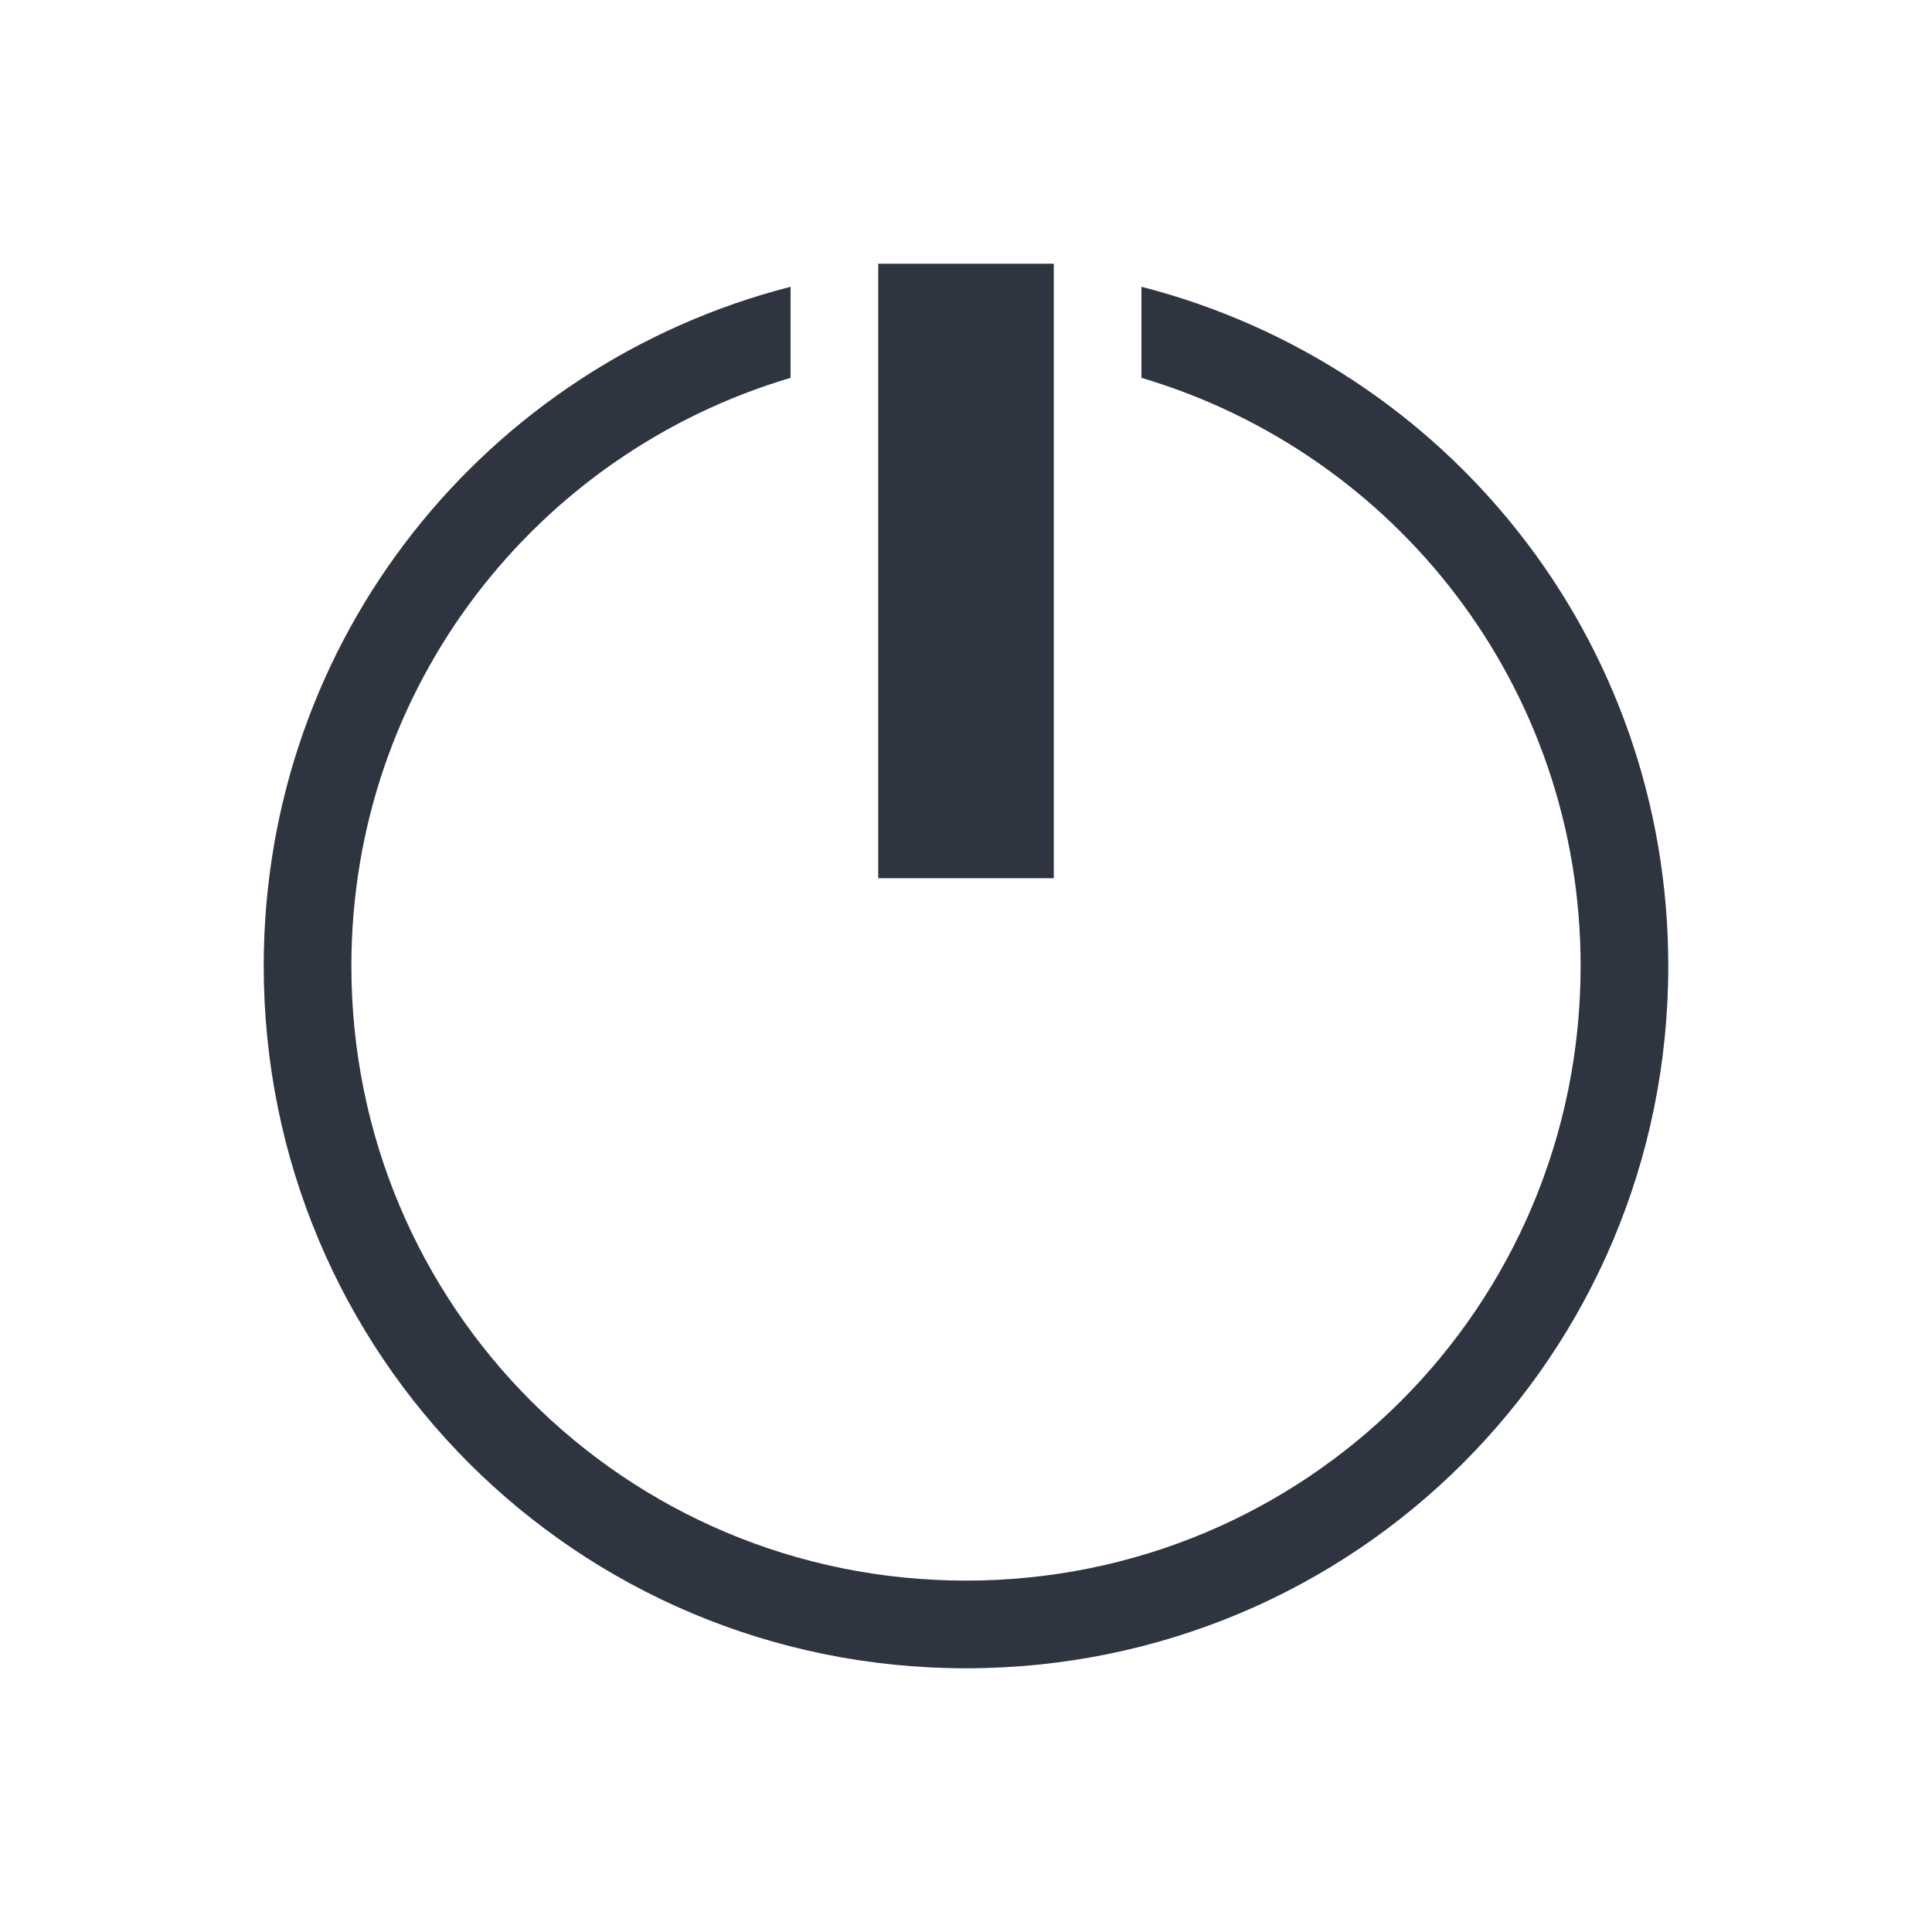 
<svg xmlns="http://www.w3.org/2000/svg" xmlns:xlink="http://www.w3.org/1999/xlink" width="16px" height="16px" viewBox="0 0 16 16" version="1.1">
<g id="surface1">
<path style=" stroke:none;fill-rule:nonzero;fill:rgb(18.039%,20.392%,25.098%);fill-opacity:1;" d="M 7.273 2.184 L 7.273 7.273 L 8.727 7.273 L 8.727 2.184 Z M 6.547 2.375 C 4.031 3.02 2.184 5.281 2.184 8 C 2.184 11.223 4.777 13.816 8 13.816 C 11.223 13.816 13.816 11.223 13.816 8 C 13.816 5.281 11.969 3.02 9.453 2.375 L 9.453 3.129 C 11.559 3.754 13.09 5.688 13.09 8 C 13.09 10.82 10.82 13.09 8 13.09 C 5.18 13.09 2.91 10.82 2.91 8 C 2.91 5.688 4.441 3.754 6.547 3.129 Z M 6.547 2.375 "/>
</g>
</svg>
